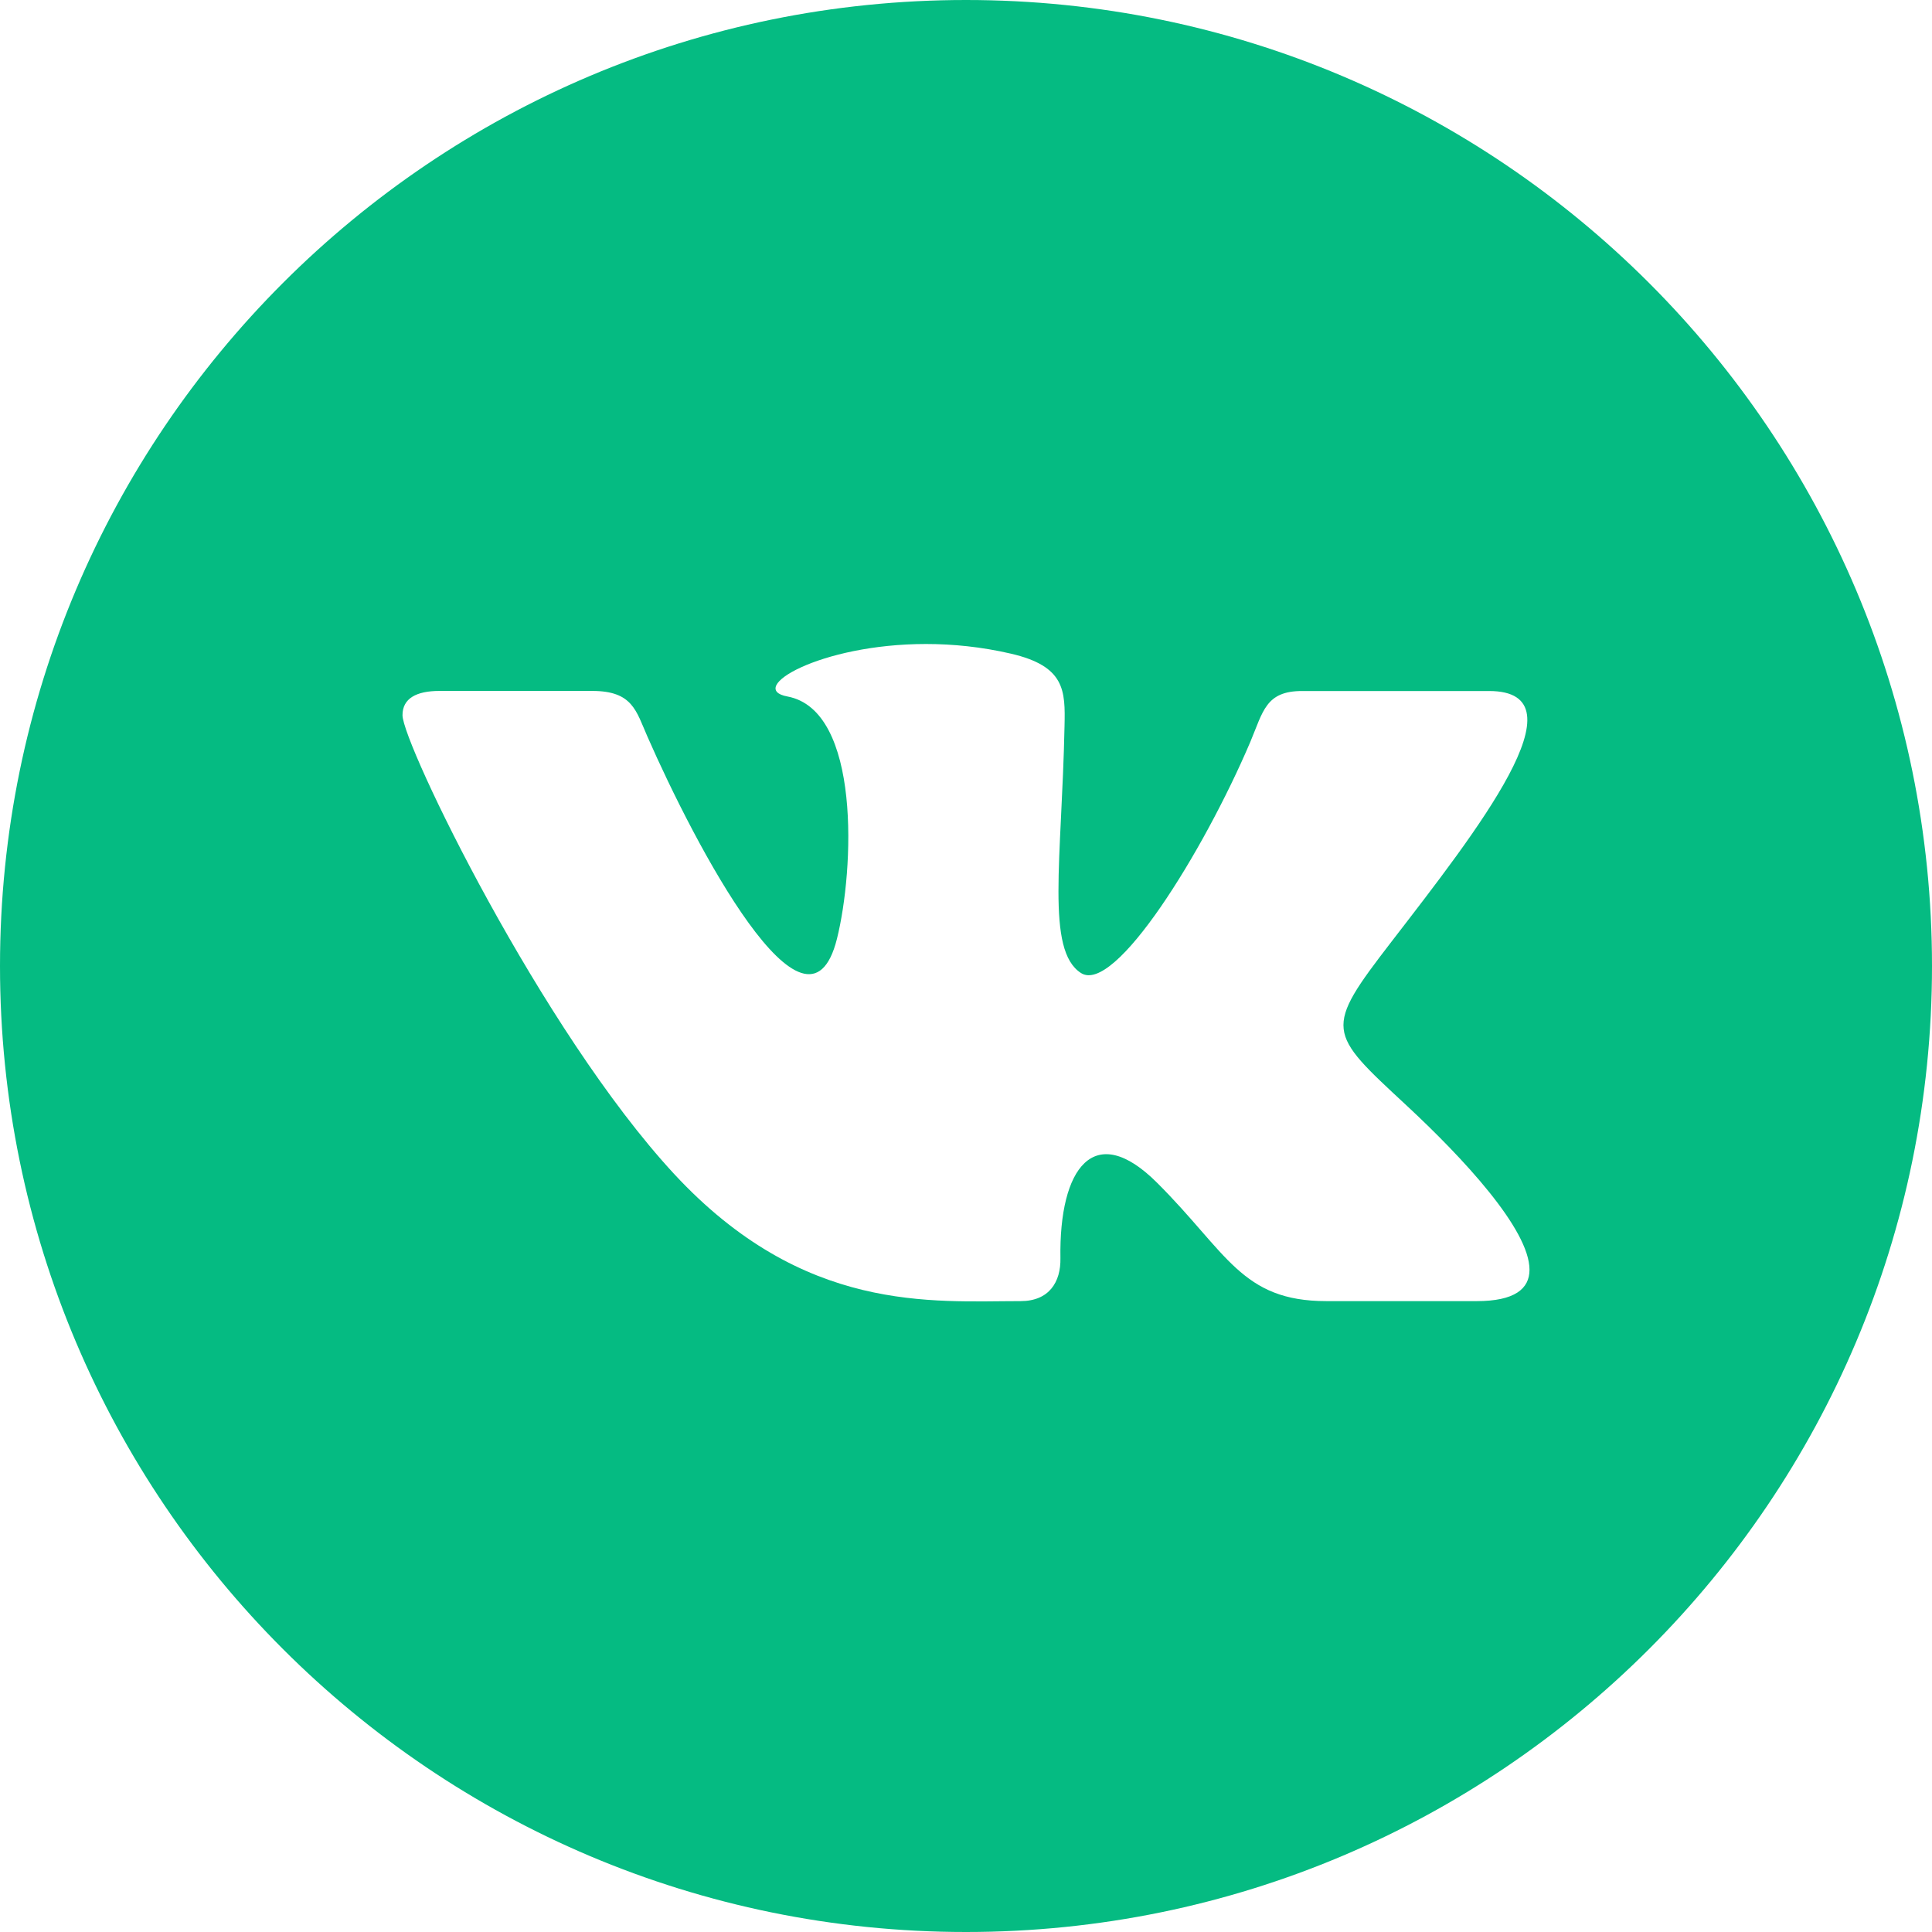 <svg width="24" height="24" xmlns="http://www.w3.org/2000/svg">

 <g>
  <title>background</title>
  <rect fill="none" id="canvas_background" height="402" width="582" y="-1" x="-1"/>
 </g>
 <g>
  <title>Layer 1</title>
  <path fill="#05bb82" id="svg_1" d="m12,0c-6.627,0 -12,5.373 -12,12s5.373,12 12,12s12,-5.373 12,-12s-5.373,-12 -12,-12zm6.344,16.163l-1.867,0c-1.055,0 -1.232,-0.601 -2.102,-1.469c-0.785,-0.785 -1.22,-0.183 -1.202,0.935c0.006,0.297 -0.141,0.534 -0.495,0.534c-1.105,0 -2.694,0.156 -4.304,-1.58c-1.647,-1.779 -3.374,-5.348 -3.374,-5.699c0,-0.208 0.172,-0.301 0.459,-0.301l1.898,0c0.503,0 0.545,0.249 0.686,0.568c0.584,1.331 1.981,4.002 2.354,2.511c0.214,-0.856 0.301,-2.839 -0.615,-3.01c-0.52,-0.096 0.396,-0.652 1.722,-0.652c0.33,0 0.688,0.035 1.054,0.12c0.673,0.156 0.676,0.458 0.666,0.898c-0.034,1.666 -0.235,2.786 0.204,3.069c0.419,0.271 1.521,-1.502 2.104,-2.871c0.159,-0.378 0.191,-0.632 0.643,-0.632l2.322,0c1.216,0 -0.159,1.748 -1.21,3.112c-0.847,1.099 -0.802,1.12 0.183,2.034c0.701,0.651 1.53,1.54 1.53,2.043c0,0.238 -0.186,0.39 -0.656,0.39z"/>
 </g>
</svg>